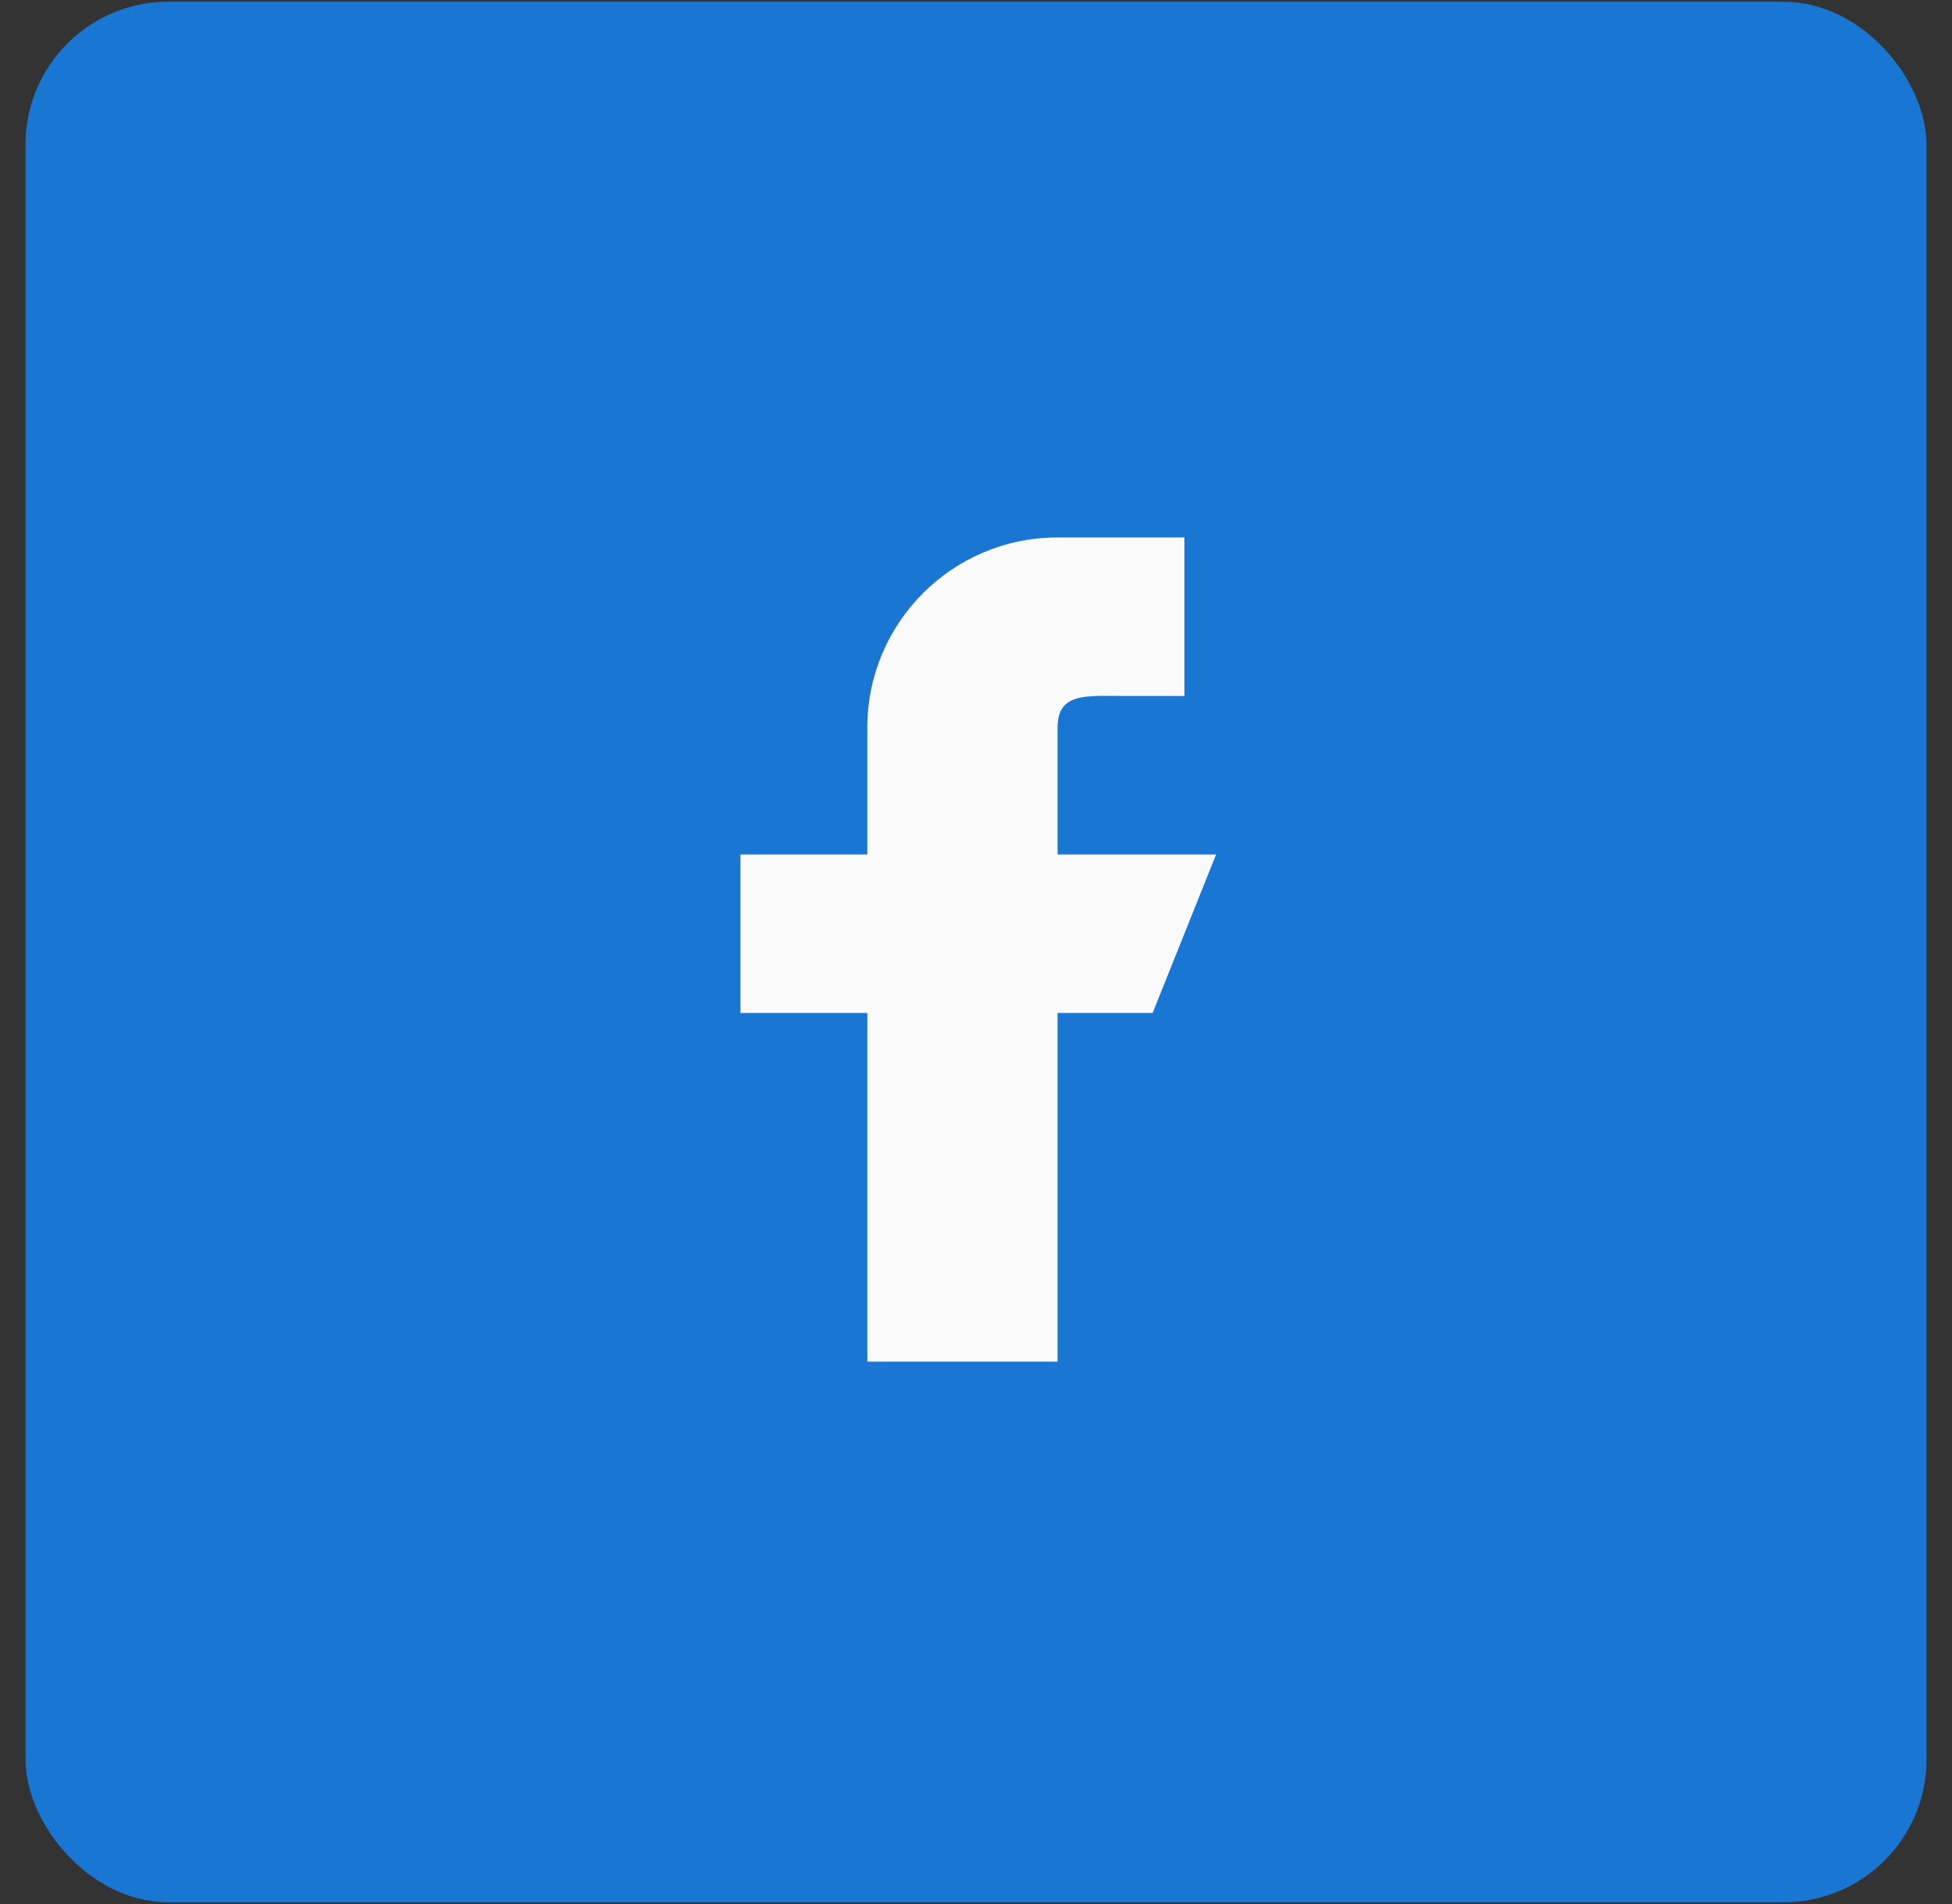<svg width="41" height="40" viewBox="0 0 41 40" fill="none" xmlns="http://www.w3.org/2000/svg">
<rect x="0" y="0" width="41" height="40" fill="#333333" stroke="none"/>
<rect x="0.536" y="0.036" width="39.928" height="39.928" rx="3" fill="#1976D2"/>
<g clip-path="url(#clip0_280_1305)">
<path d="M25.543 17.951H22.213V15.287C22.213 14.552 22.809 14.621 23.545 14.621H24.877V11.291H22.213C20.006 11.291 18.217 13.08 18.217 15.287V17.951H15.553V21.281H18.217V28.606H22.213V21.281H24.21L25.543 17.951Z" fill="#FAFAFA"/>
</g>
<defs>
<clipPath id="clip0_280_1305">
<rect width="16.744" height="18.266" fill="white" transform="translate(12.128 10.34)"/>
</clipPath>
</defs>
</svg>
